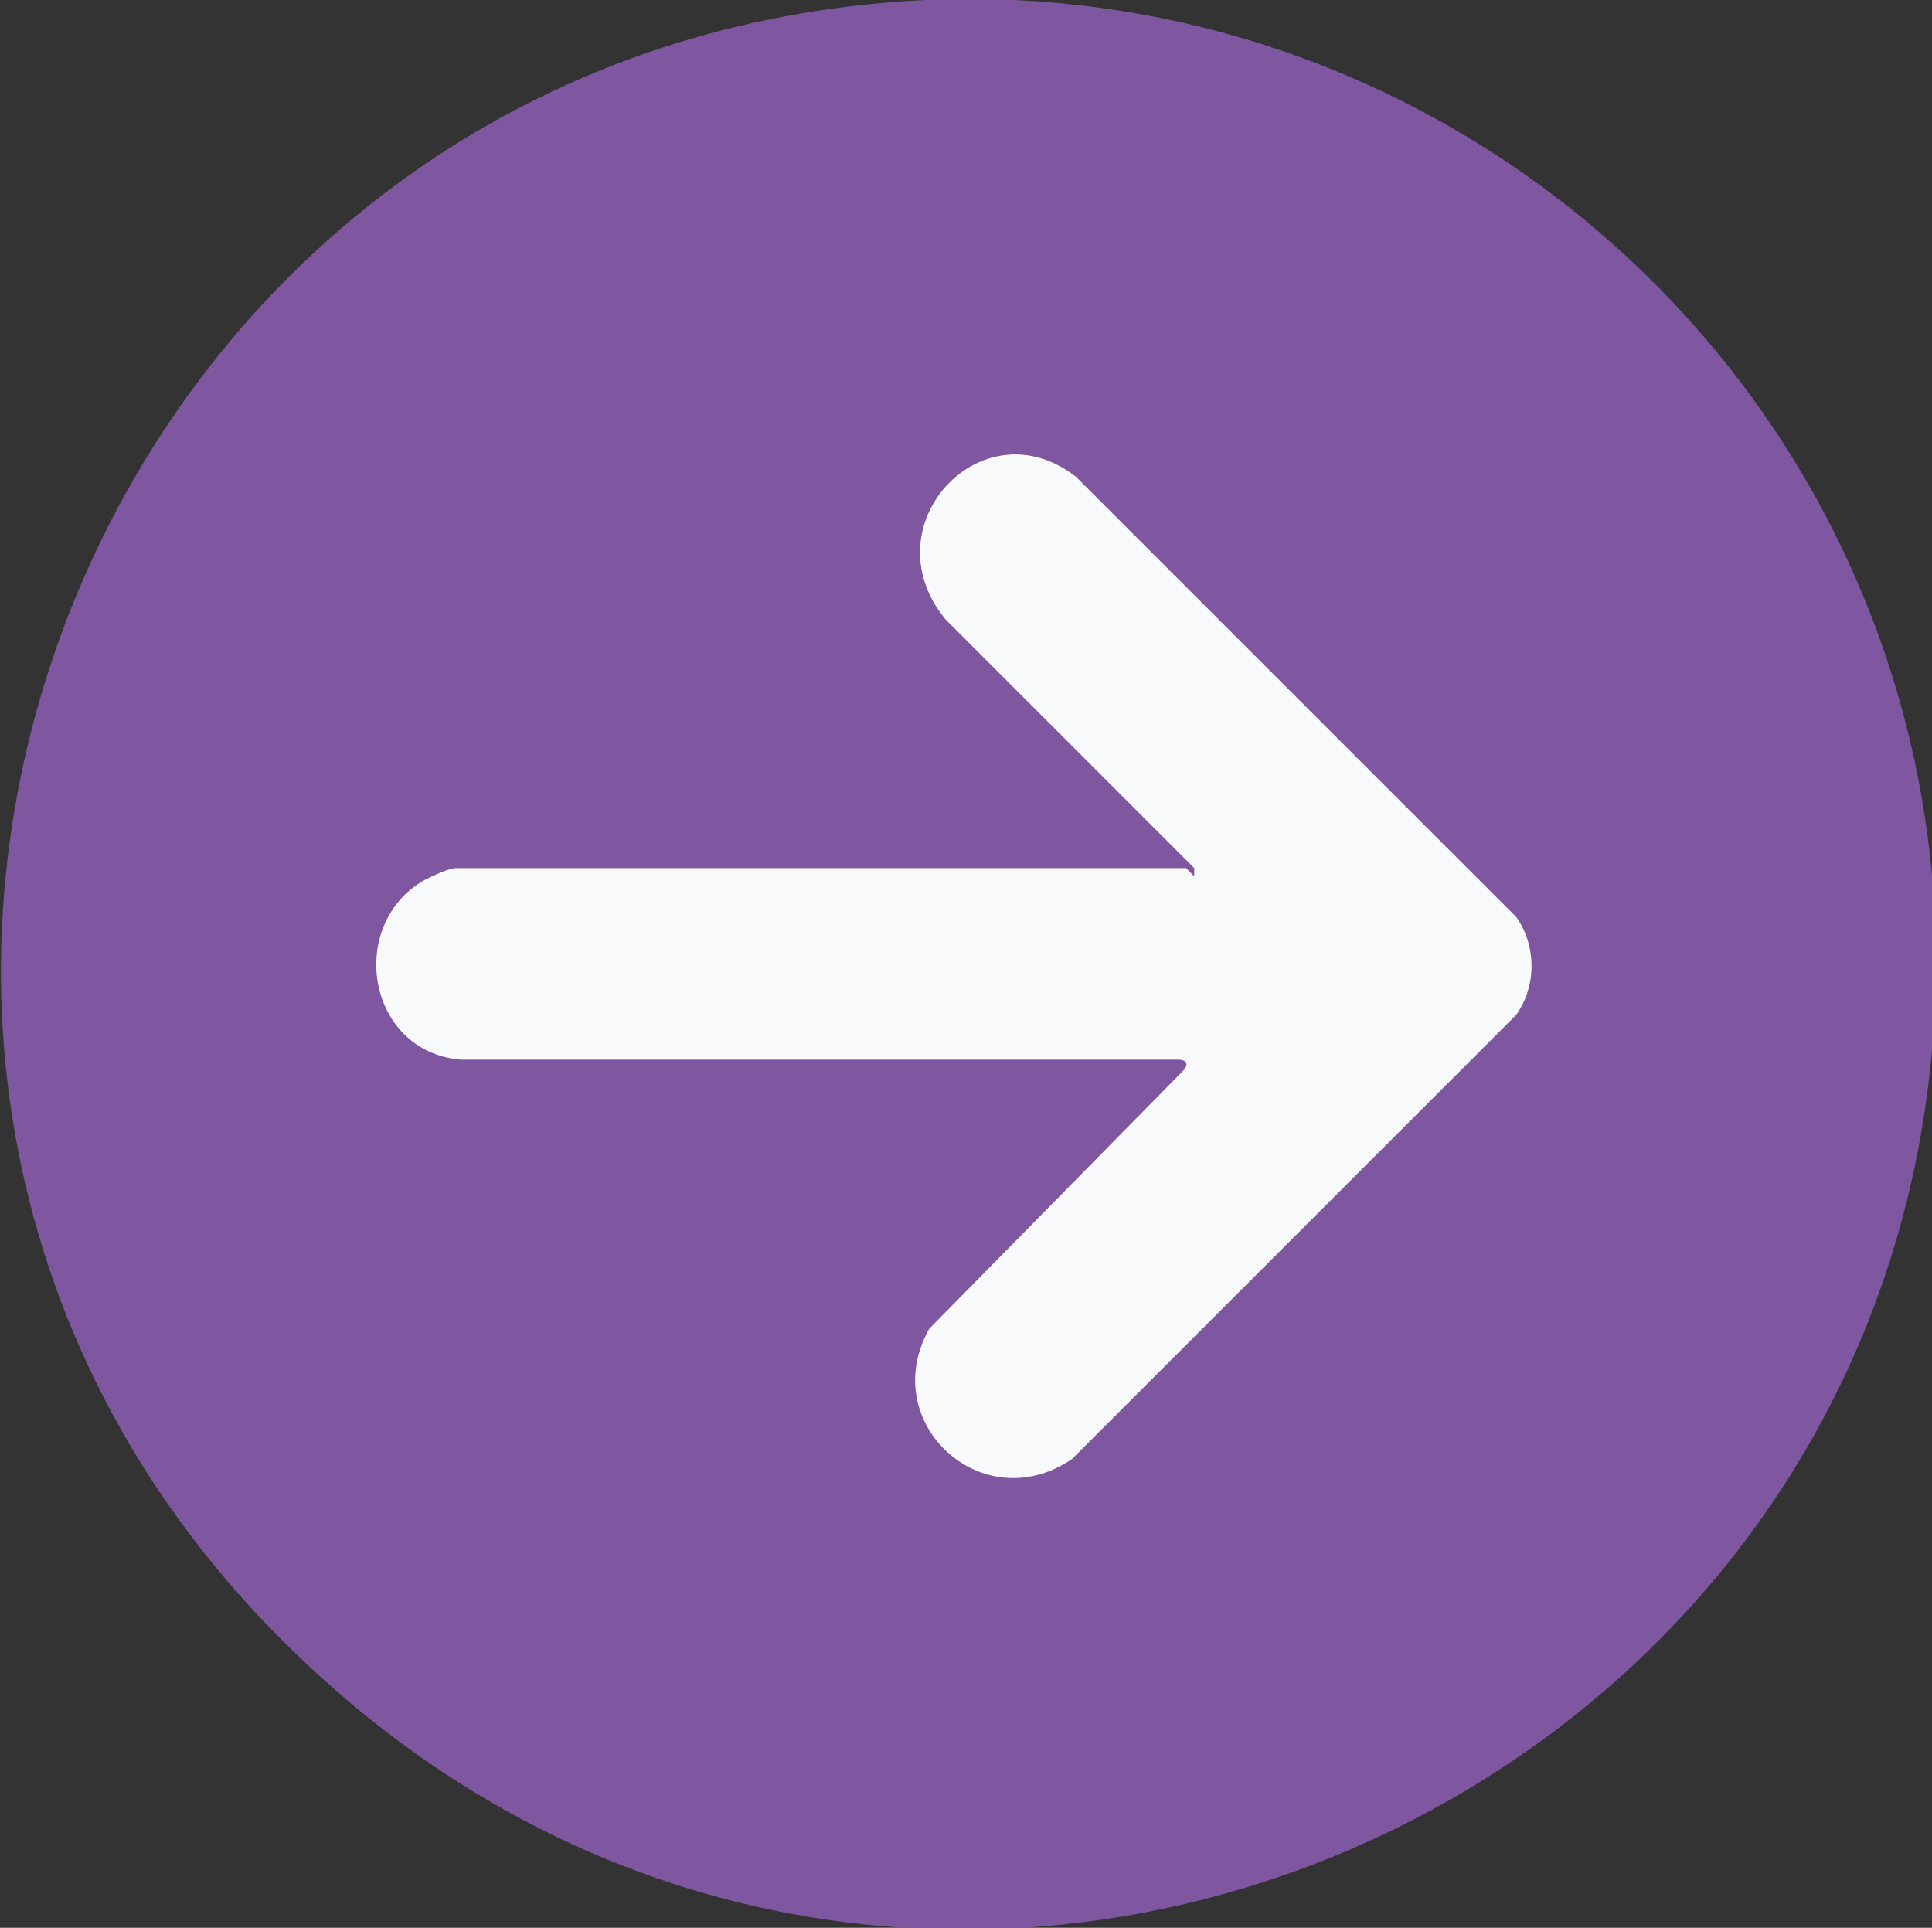 <?xml version="1.0" encoding="UTF-8"?>
<svg id="Ebene_3" xmlns="http://www.w3.org/2000/svg" version="1.1" viewBox="0 0 47.4 47.3">
  <rect x="0" y="0" width="47.4" height="47.3" fill="#333333" stroke="none"/>
  <!-- Generator: Adobe Illustrator 29.4.0, SVG Export Plug-In . SVG Version: 2.1.0 Build 152)  -->
  <defs>
    <style>
      .st0 {
        fill: #7e57a0;
      }

      .st1 {
        fill: #f8f9fa;
        stroke: #fff;
        stroke-miterlimit: 10;
      }
    </style>
  </defs>
  <rect class="st1" x="7.3" y="8" width="32.3" height="31.4"/>
  <g id="ZiauIp">
    <path class="st0" d="M22.7,0c13.4-.6,24.7,10,24.8,23.5,0,20.8-24.7,31.6-39.9,17.4C-7.8,26.6,1.8,1,22.7,0ZM29.1,21.3H11.2c-.2,0-.6.2-.8.3-1.9,1.1-1.4,4.2.9,4.4h17.6c.2,0,.3.1.1.3l-6.2,6.3c-1.3,2.3,1.3,4.7,3.5,3.2l10.9-10.9c.5-.7.5-1.7,0-2.4l-10.8-10.8c-2.3-1.8-5.1,1.2-3.2,3.5l6.1,6.1v.2c0,0,0,0,0,0Z"/>
  </g>
</svg>